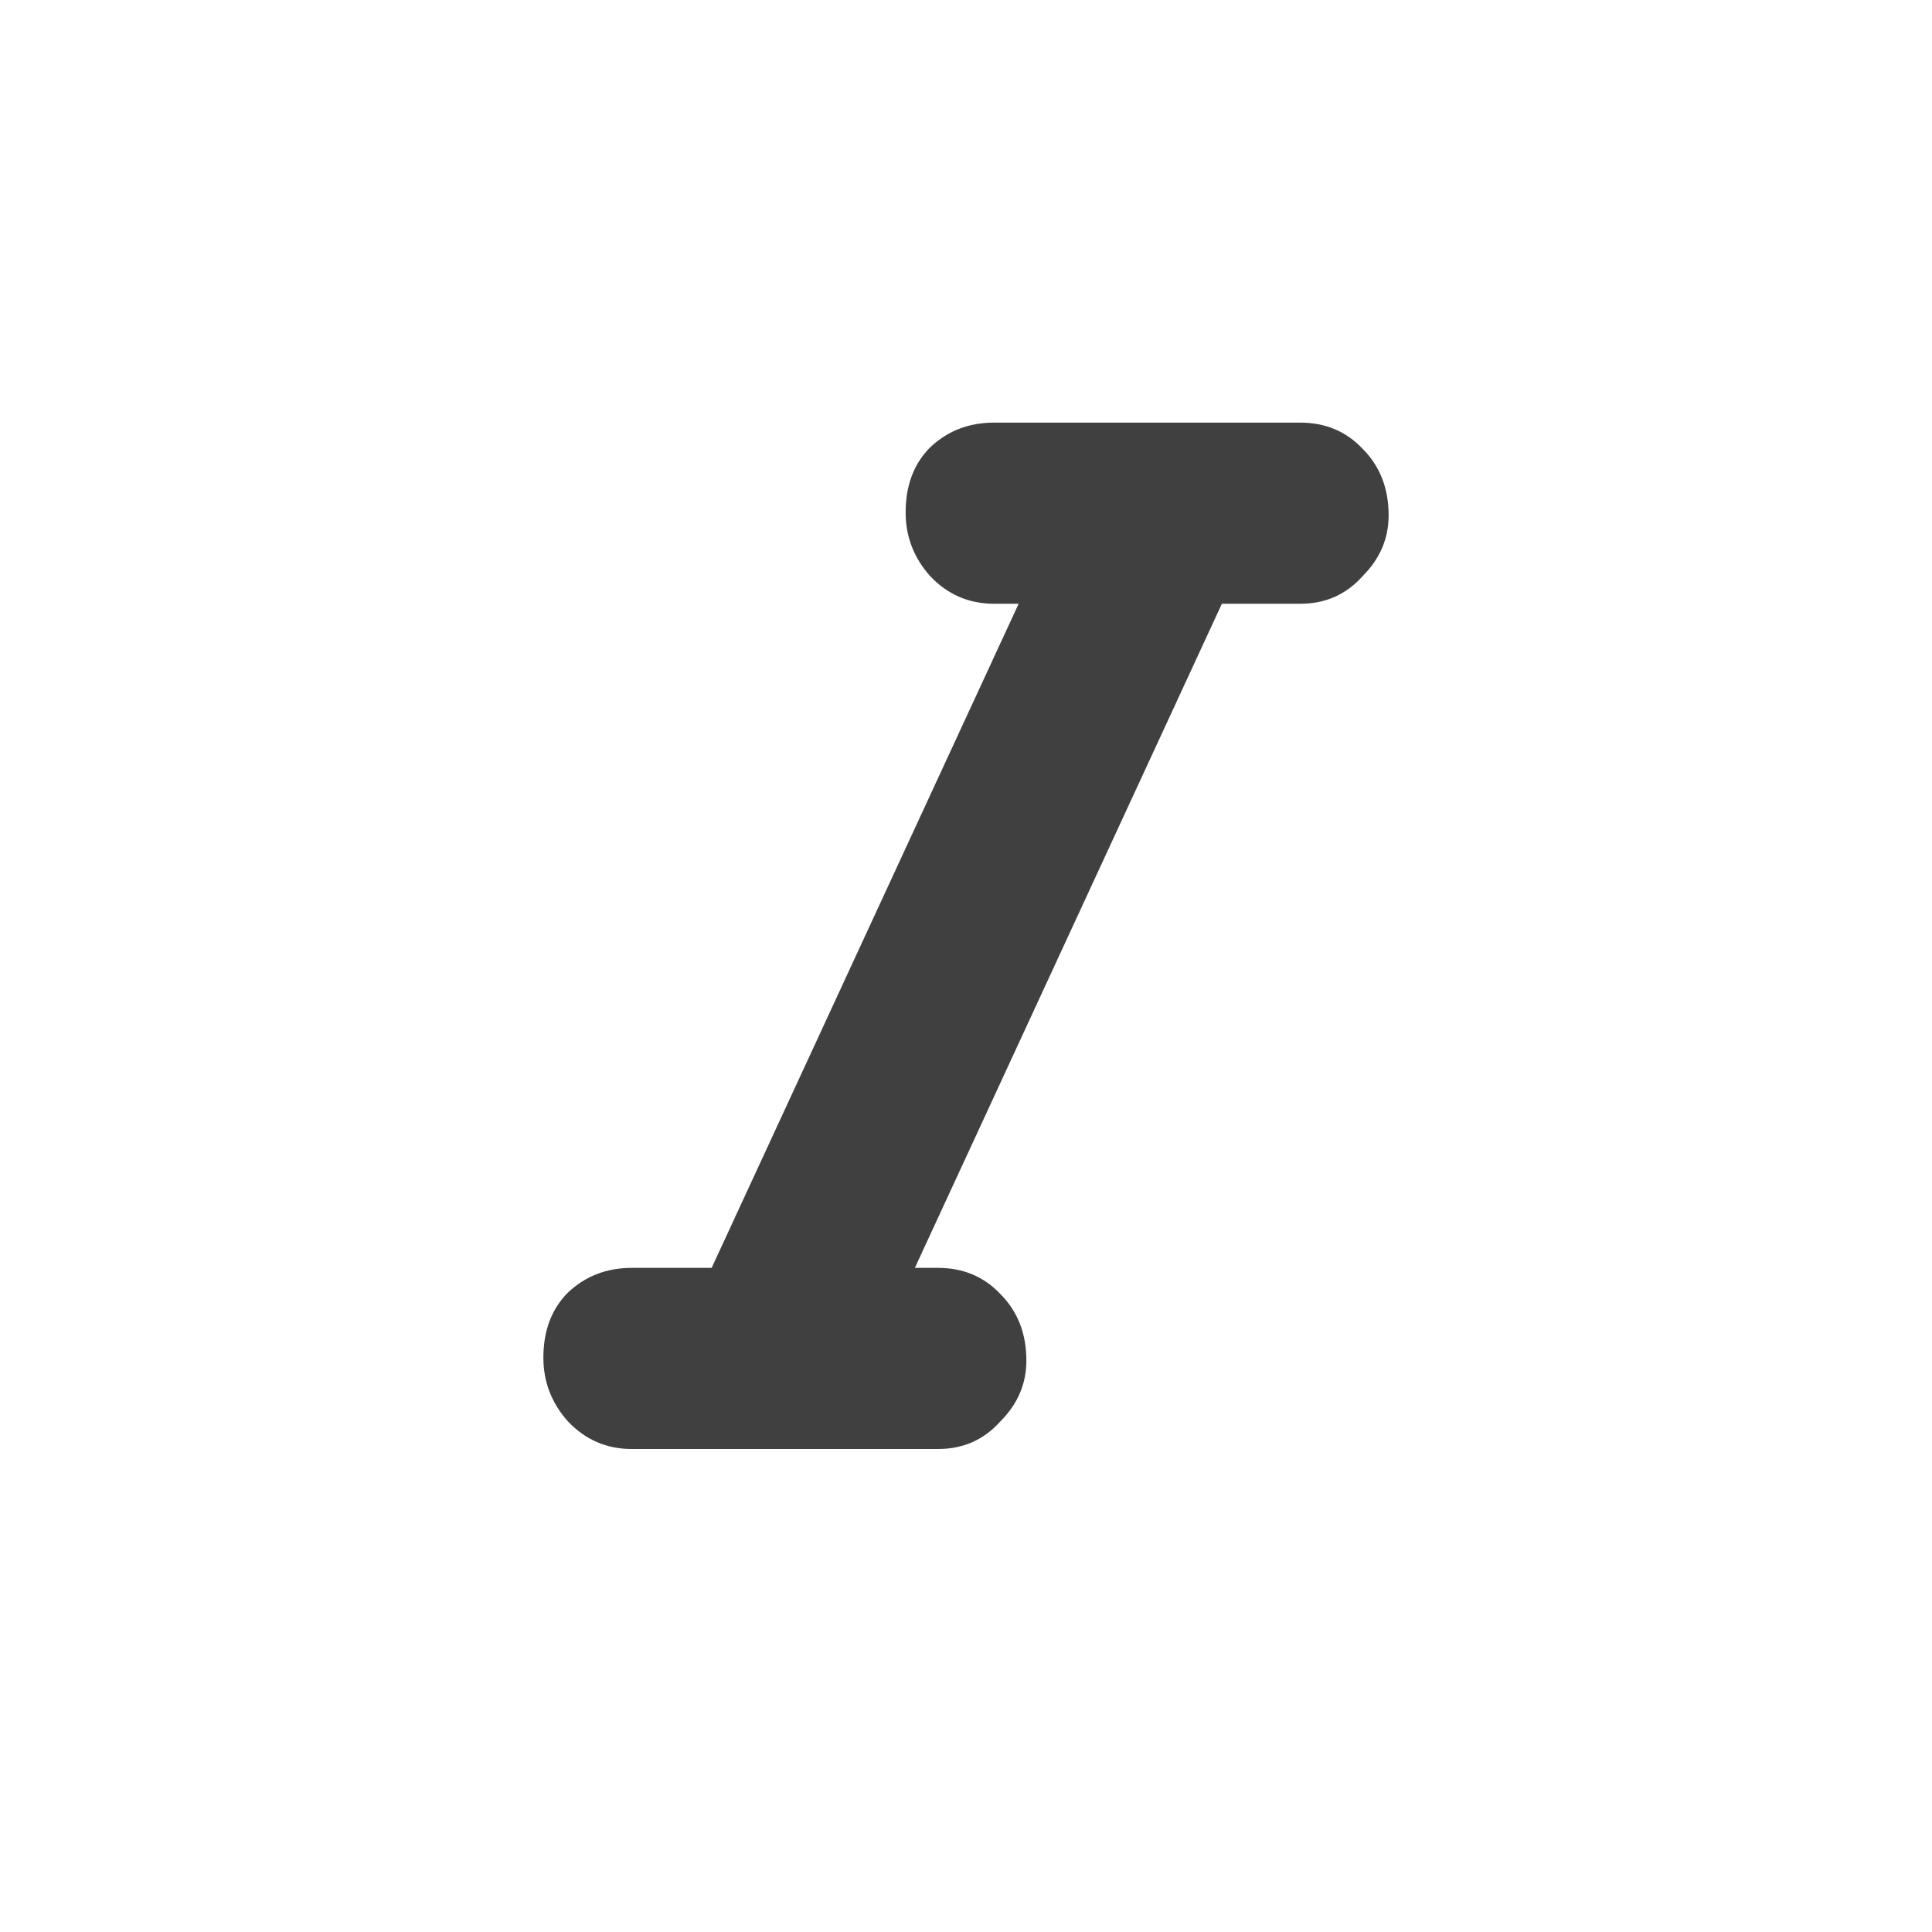 <svg width="32" height="32" viewBox="0 0 32 32" fill="none" xmlns="http://www.w3.org/2000/svg">
<path d="M16.464 10C16.048 10 15.696 9.848 15.408 9.544C15.136 9.24 15 8.888 15 8.488C15 8.04 15.136 7.68 15.408 7.408C15.696 7.136 16.048 7 16.464 7H21.536C21.952 7 22.296 7.144 22.568 7.432C22.856 7.72 23 8.088 23 8.536C23 8.92 22.856 9.256 22.568 9.544C22.296 9.848 21.952 10 21.536 10H20.238L15.153 21H15.536C15.952 21 16.296 21.144 16.568 21.432C16.856 21.72 17 22.088 17 22.536C17 22.92 16.856 23.256 16.568 23.544C16.296 23.848 15.952 24 15.536 24H10.464C10.048 24 9.696 23.848 9.408 23.544C9.136 23.24 9 22.888 9 22.488C9 22.04 9.136 21.68 9.408 21.408C9.696 21.136 10.048 21 10.464 21H11.787L16.872 10H16.464Z" fill="#404040"/>
</svg>
